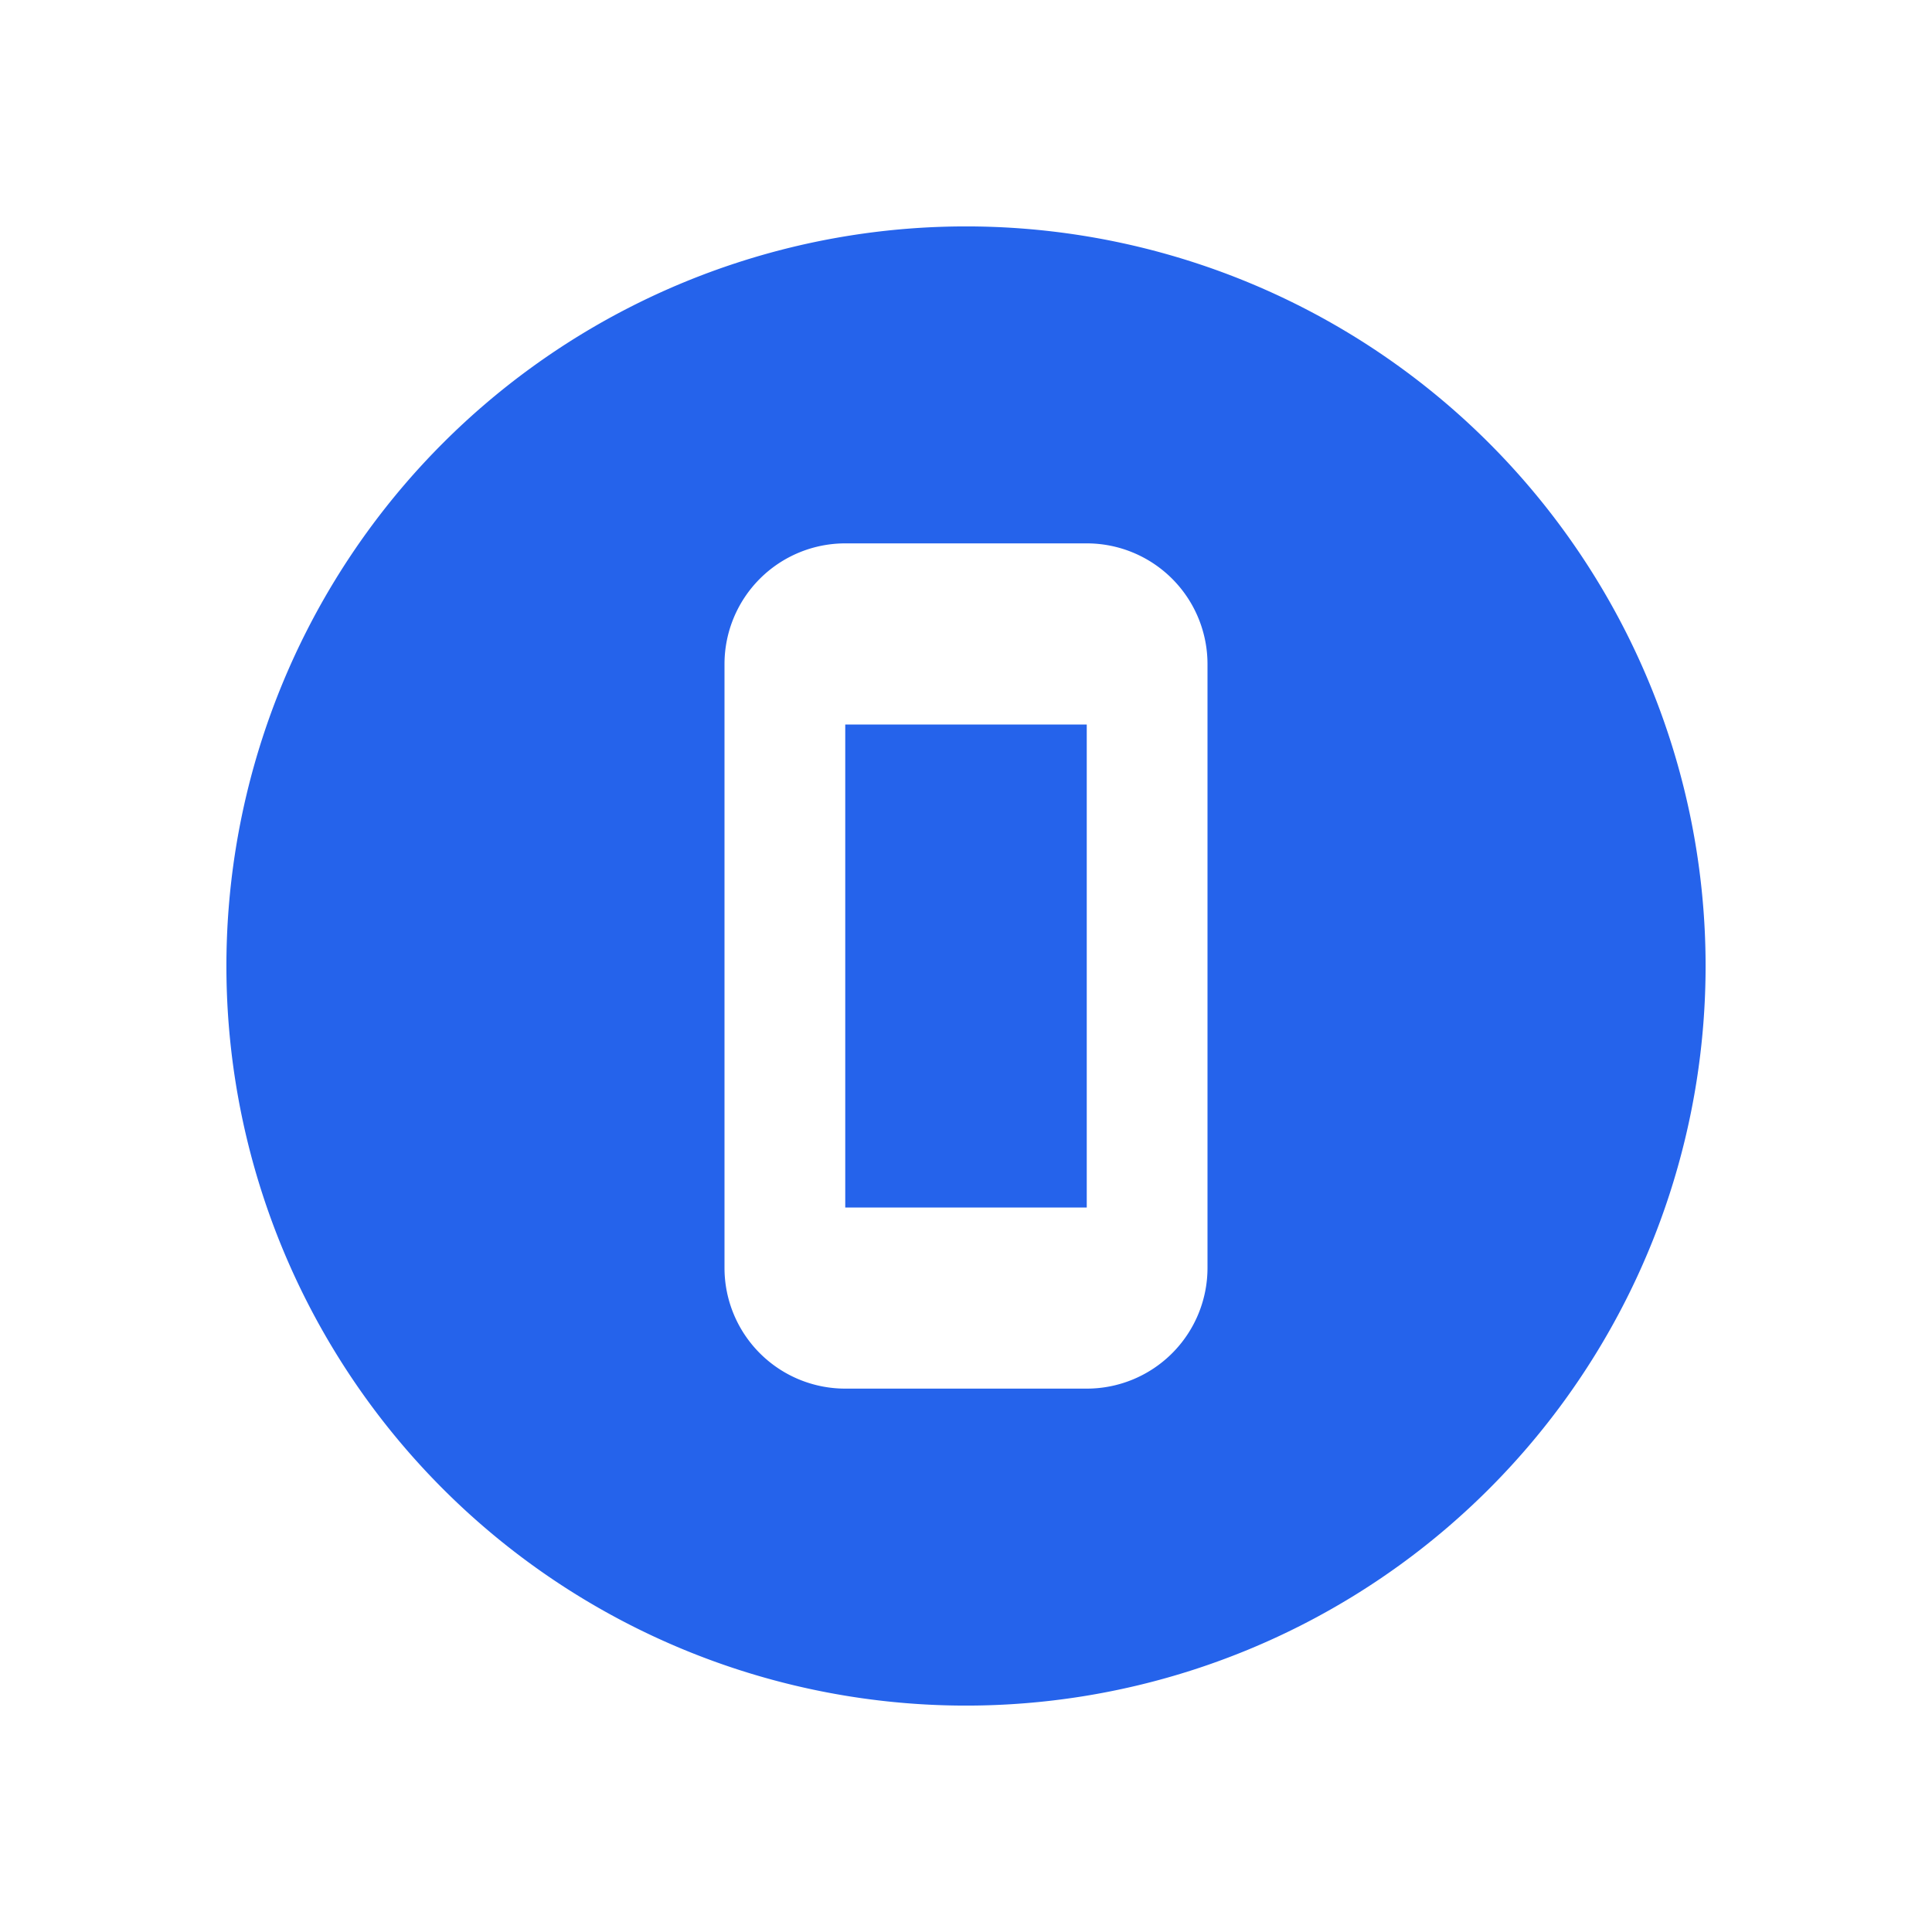 <svg xmlns="http://www.w3.org/2000/svg" fill="none" viewBox="0 0 128 128">
  <style>
    path { fill: #2563eb; }
    @media (prefers-color-scheme: dark) {
      path { fill: #60a5fa; }
    }
  </style>
  <path fill-rule="evenodd" d="M64 15a49 49 0 1 0 0 98 49 49 0 0 0 0-98zm-8 21a8 8 0 0 0-8 8v40a8 8 0 0 0 8 8h16a8 8 0 0 0 8-8V44a8 8 0 0 0-8-8H56zm0 12h16v32H56V48z" clip-rule="evenodd"/>
  <path d="M32 64h8v8h-8v-8zm56-8h8v8h-8v-8zm-56-8h8v8h-8v-8zm56 24h8v8h-8v-8z"/>
</svg>